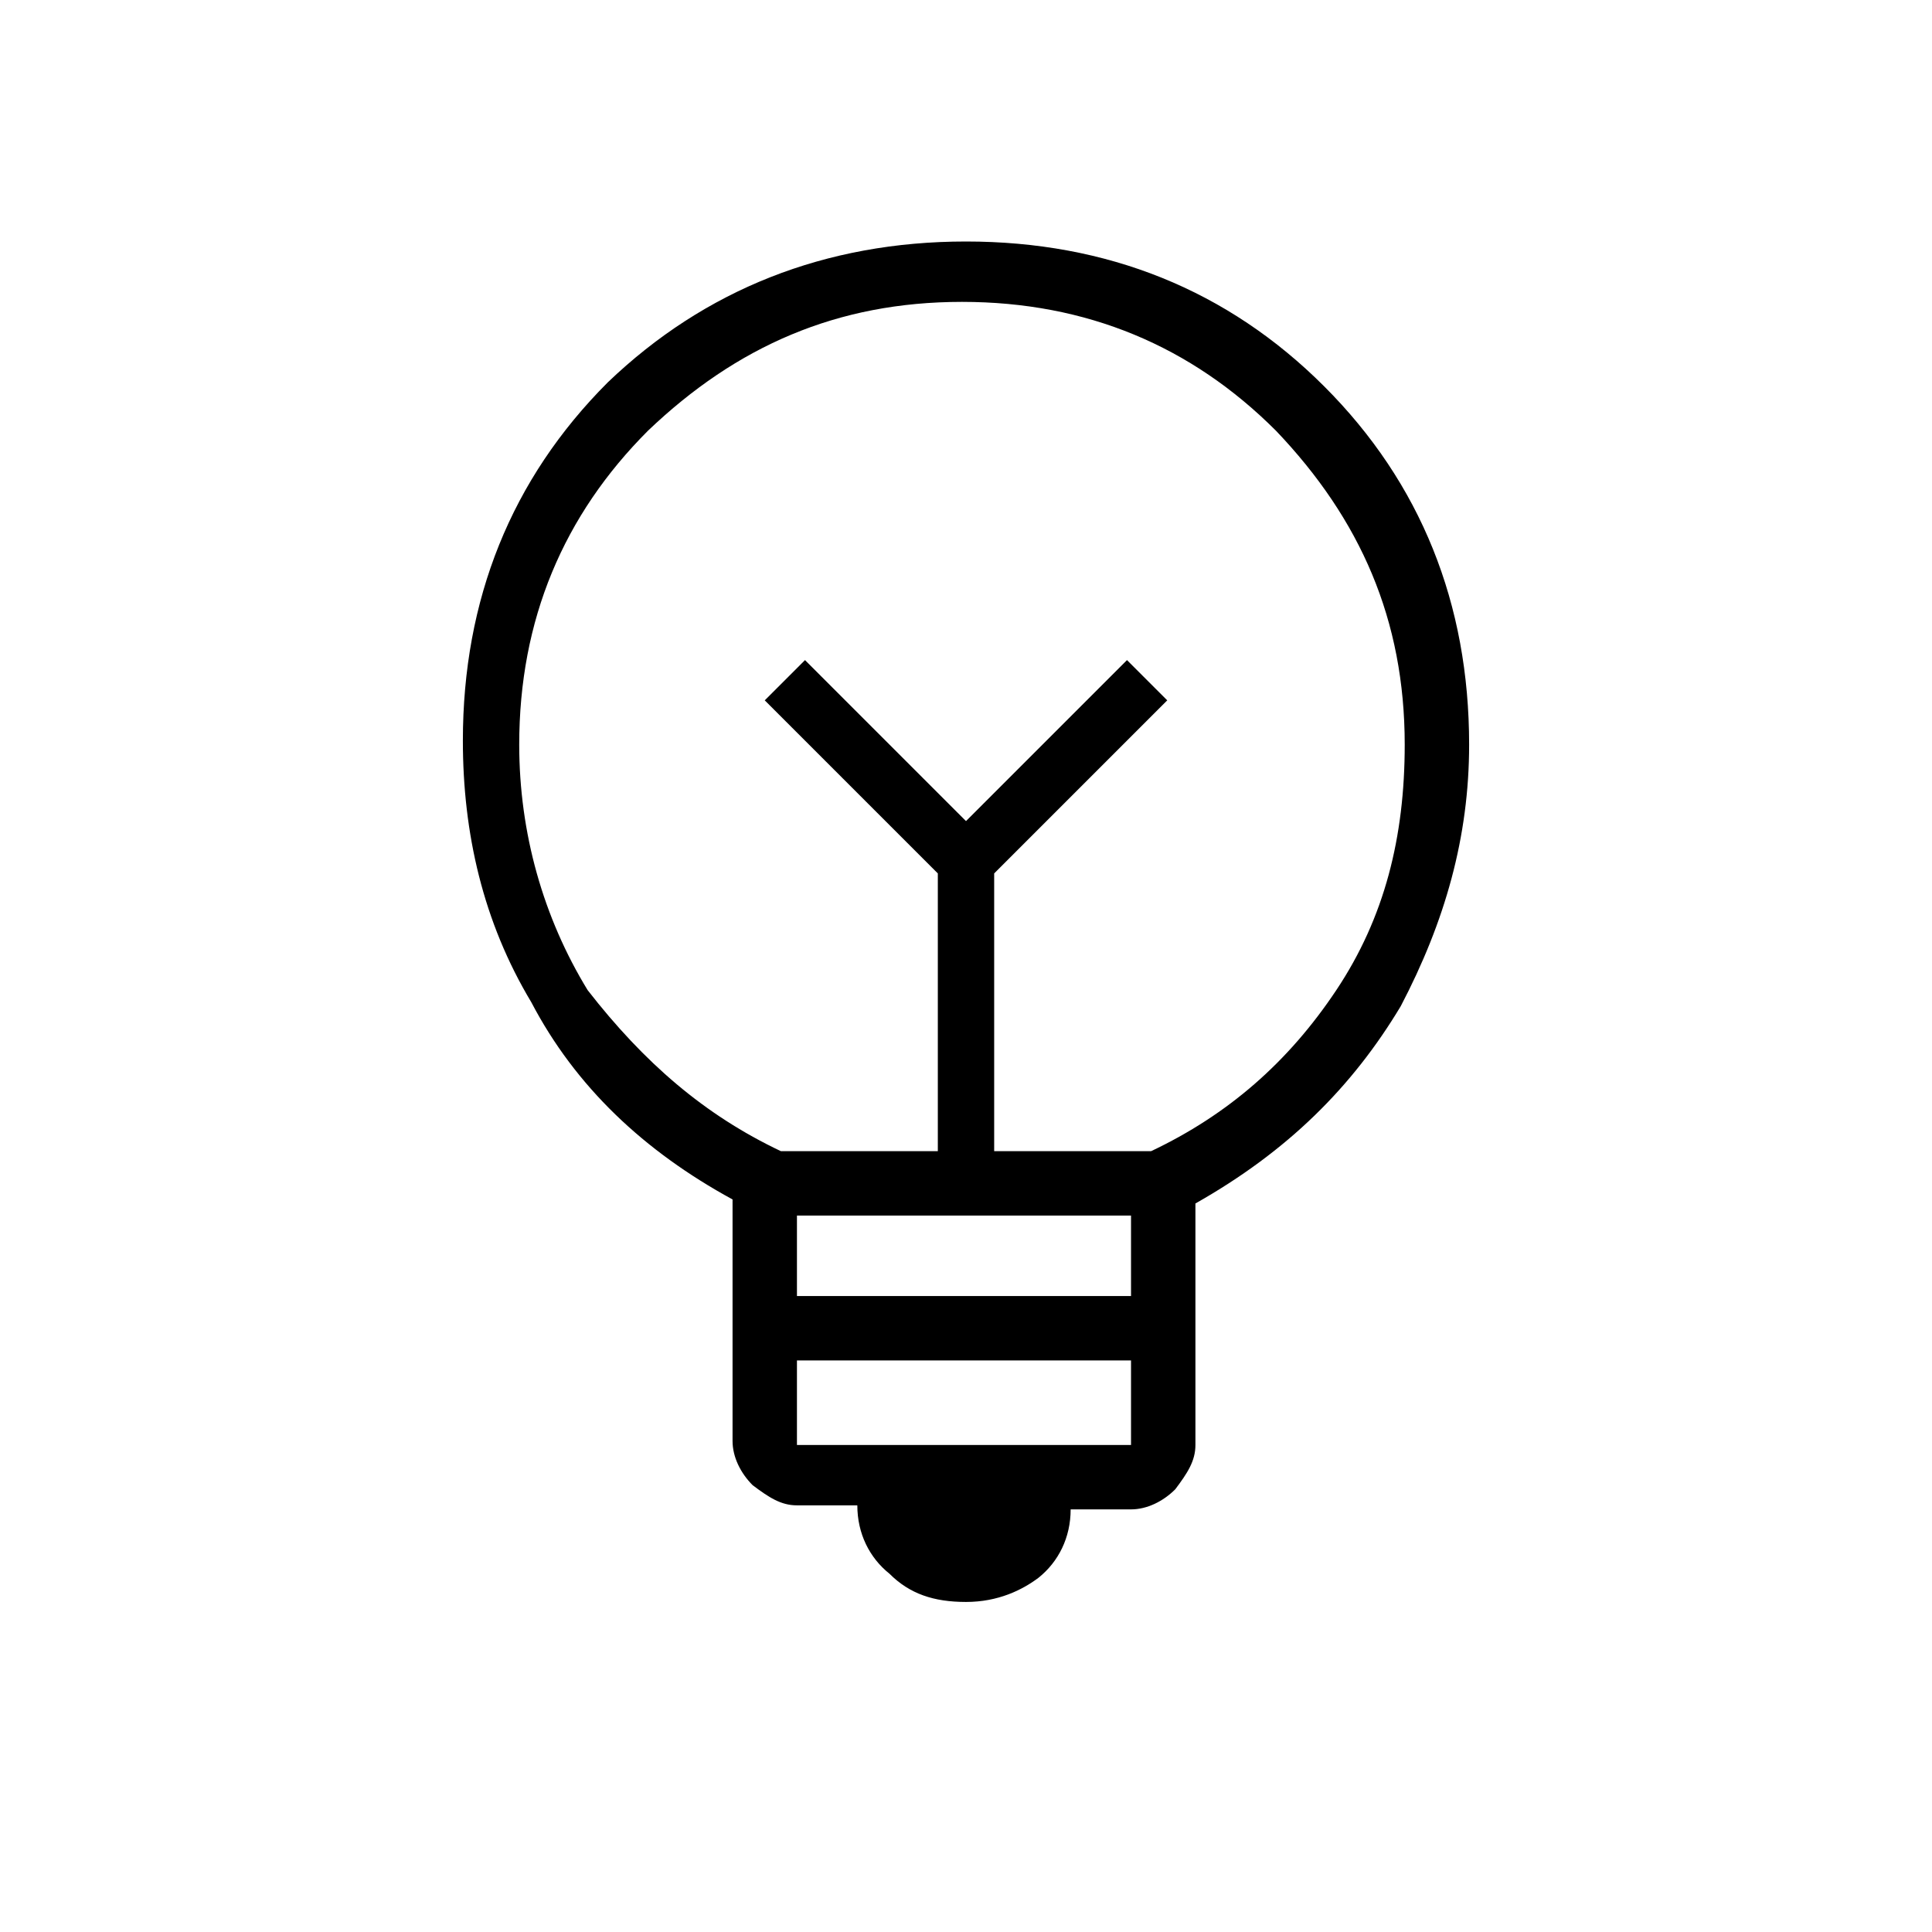 <?xml version="1.0" encoding="utf-8"?>
<!-- Generator: Adobe Illustrator 26.3.1, SVG Export Plug-In . SVG Version: 6.00 Build 0)  -->
<svg version="1.1" id="Слой_1" xmlns="http://www.w3.org/2000/svg" xmlns:xlink="http://www.w3.org/1999/xlink" x="0px" y="0px"
	 viewBox="0 0 48 48" style="enable-background:new 0 0 48 48;" xml:space="preserve">
<path d="M24,39.8c-0.8,0-1.4-0.2-1.9-0.7c-0.5-0.4-0.8-1-0.8-1.7h-1.5c-0.4,0-0.7-0.2-1.1-0.5c-0.3-0.3-0.5-0.7-0.5-1.1v-6
	c-2.2-1.2-3.9-2.8-5-4.9c-1.2-2-1.7-4.2-1.7-6.5c0-3.5,1.2-6.5,3.6-8.9C17.5,7.2,20.5,6,24,6s6.5,1.2,8.9,3.6s3.6,5.4,3.6,8.9
	c0,2.3-0.6,4.4-1.7,6.5c-1.2,2-2.8,3.6-5.1,4.9v6c0,0.4-0.2,0.7-0.5,1.1c-0.3,0.3-0.7,0.5-1.1,0.5h-1.5c0,0.7-0.3,1.3-0.8,1.7
	C25.4,39.5,24.8,39.8,24,39.8z M19.8,35.9h8.3v-2.1h-8.3V35.9z M19.8,32.2h8.3v-2h-8.3V32.2z M19.4,28.6h3.9v-6.9L19,17.4l1-1l4,4
	l4-4l1,1l-4.3,4.3v6.9h3.9c1.9-0.9,3.4-2.2,4.6-4s1.7-3.8,1.7-6.1c0-3.1-1.1-5.6-3.2-7.8c-2.1-2.1-4.7-3.2-7.8-3.2s-5.6,1.1-7.8,3.2
	c-2.1,2.1-3.2,4.7-3.2,7.8c0,2.2,0.6,4.3,1.7,6.1C16,26.4,17.5,27.7,19.4,28.6z"/>
</svg>

